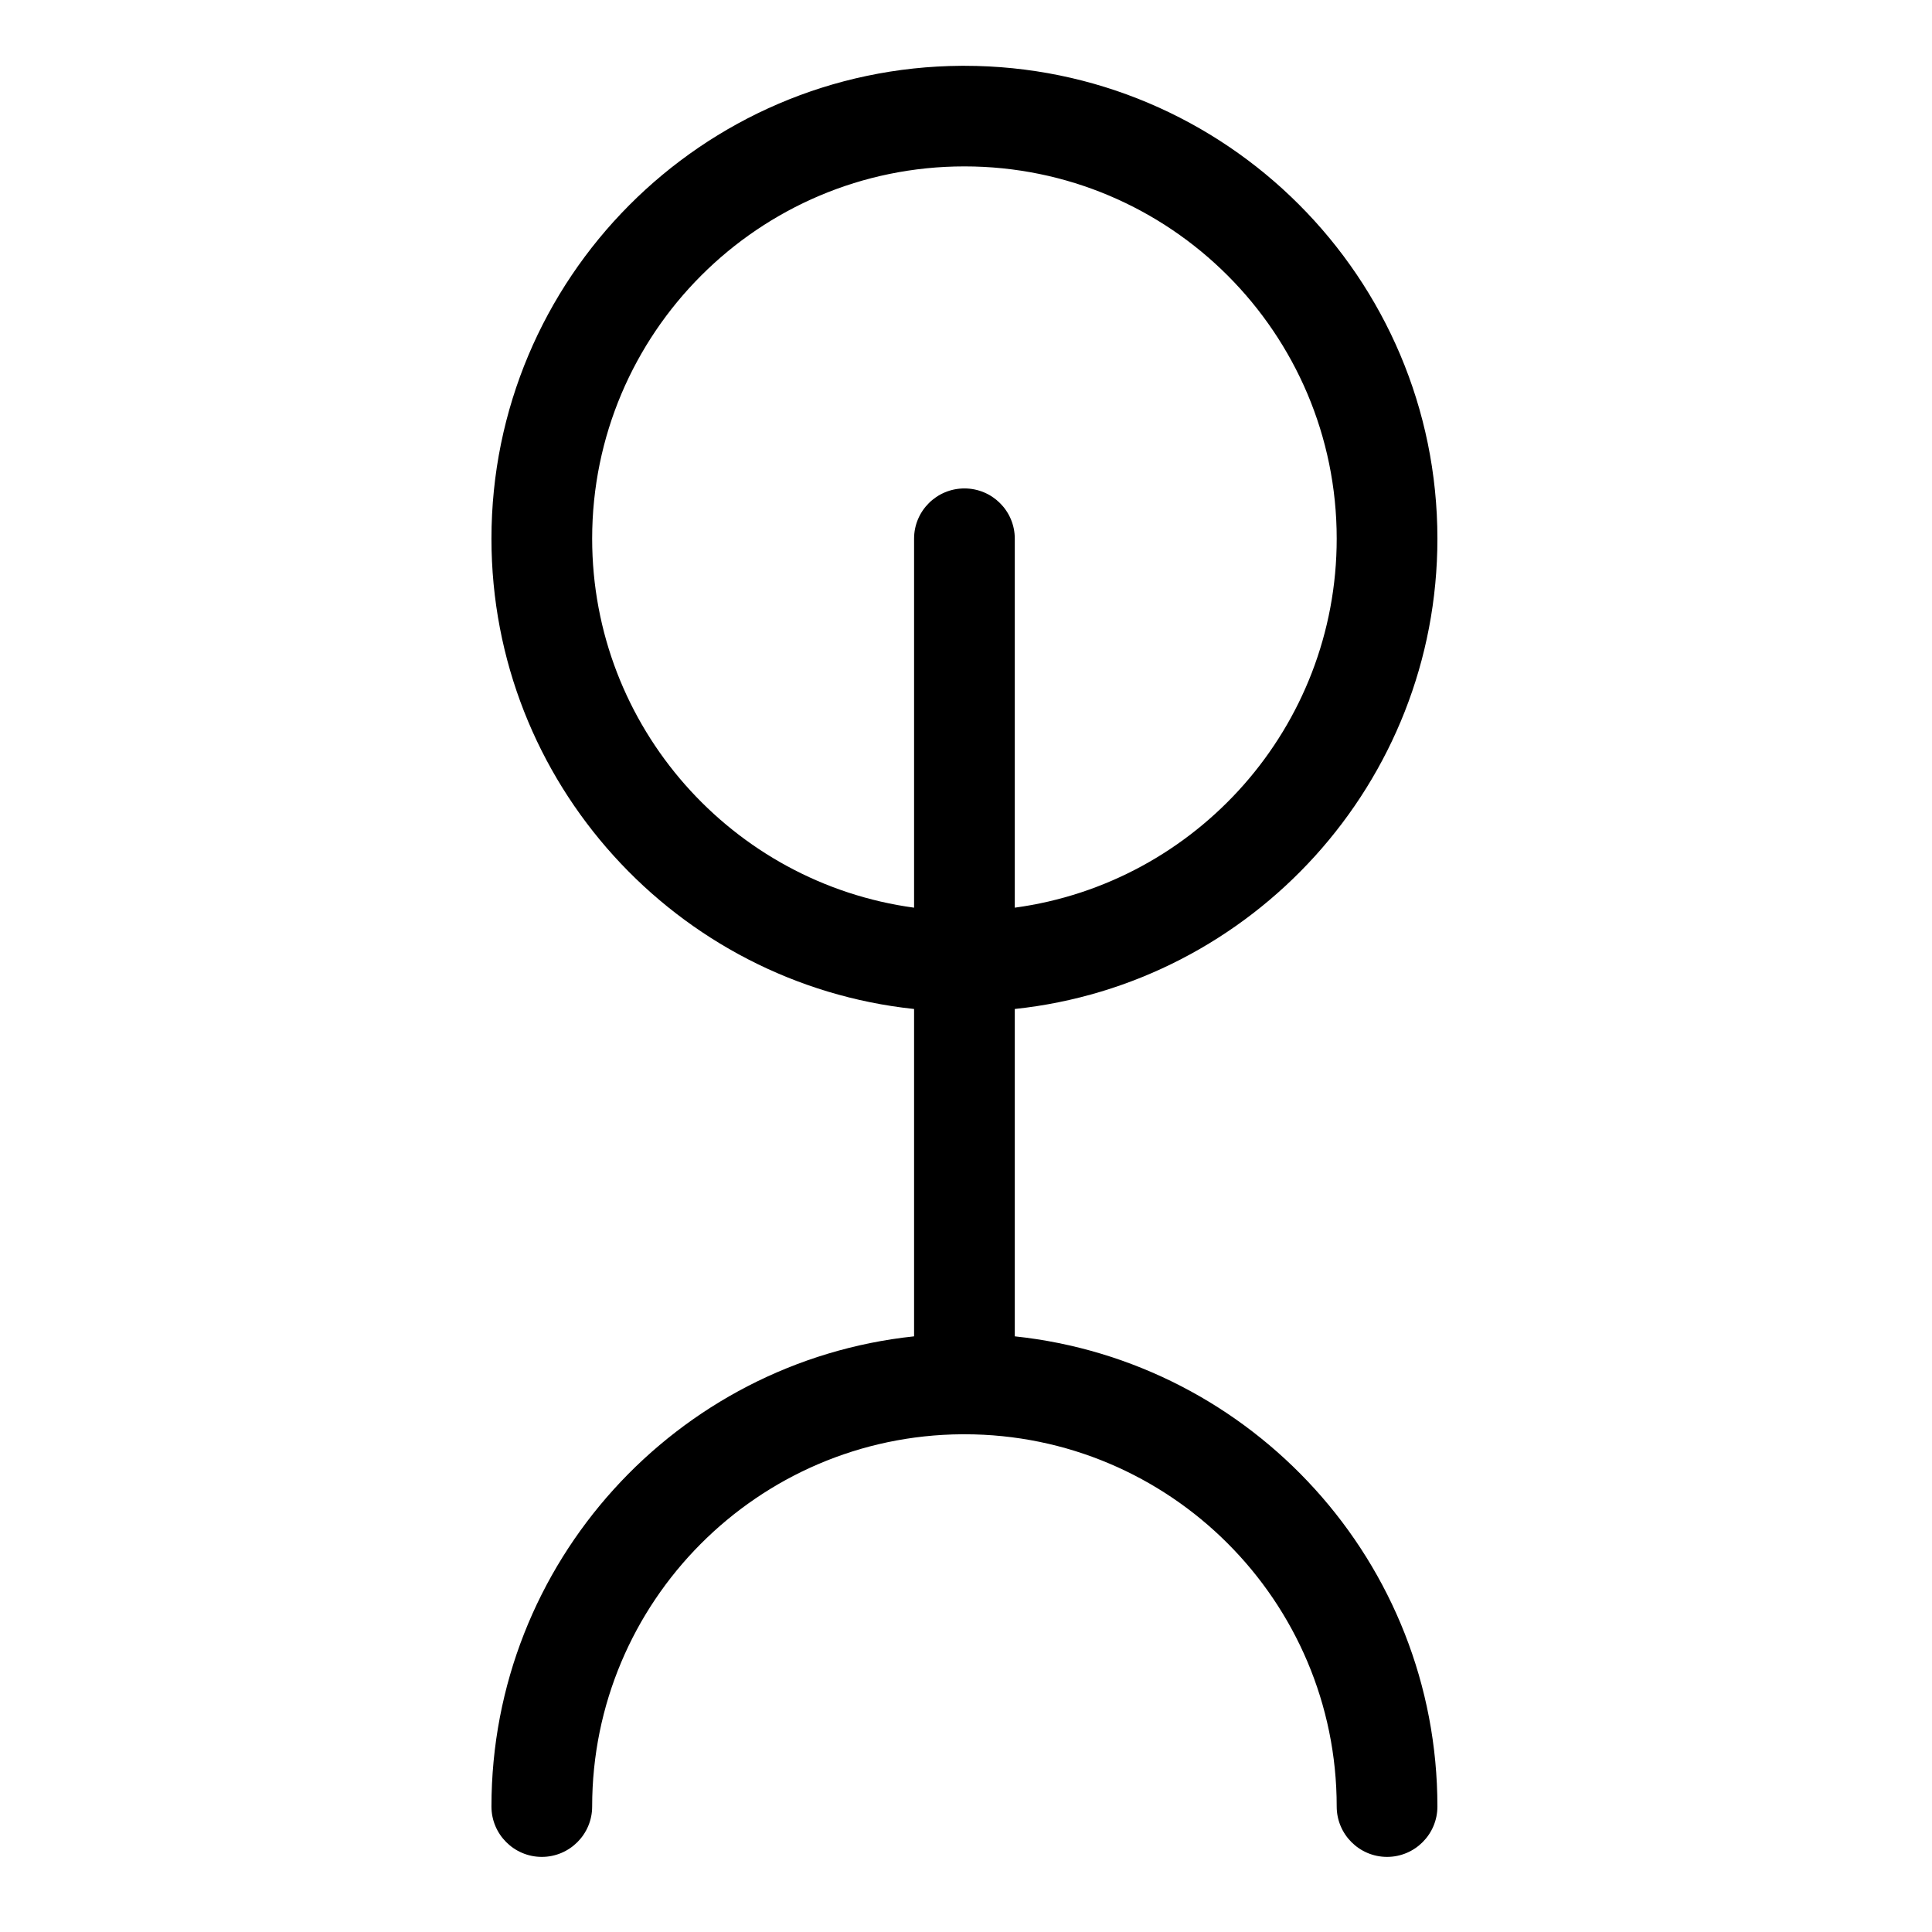 <?xml version="1.0" encoding="UTF-8" standalone="no"?>
<!DOCTYPE svg PUBLIC "-//W3C//DTD SVG 1.1//EN" "http://www.w3.org/Graphics/SVG/1.1/DTD/svg11.dtd">
<svg width="100%" height="100%" viewBox="0 0 16 16" version="1.1" xmlns="http://www.w3.org/2000/svg" xmlns:xlink="http://www.w3.org/1999/xlink" xml:space="preserve" xmlns:serif="http://www.serif.com/" style="fill-rule:evenodd;clip-rule:evenodd;stroke-linejoin:round;stroke-miterlimit:2;">
    <g transform="matrix(1,0,0,1,-34,-51)">
        <g id="labial-velar" transform="matrix(1,0,0,1,33.987,50.961)">
            <rect x="0" y="0" width="16" height="16" style="fill:none;"/>
            <g id="consonant" transform="matrix(1,0,0,1,-33.987,-50.961)">
                <path d="M38.07,55.461C38.07,53.308 39.812,51.558 41.962,51.545L41.987,51.545C44.149,51.545 45.904,53.3 45.904,55.461C45.904,57.482 44.37,59.148 42.404,59.356L42.404,62.067C44.37,62.275 45.904,63.94 45.904,65.961C45.904,66.191 45.717,66.378 45.487,66.378C45.257,66.378 45.07,66.191 45.07,65.961C45.07,64.26 43.689,62.878 41.987,62.878L41.967,62.878C40.275,62.889 38.904,64.266 38.904,65.961C38.904,66.191 38.717,66.378 38.487,66.378C38.257,66.378 38.07,66.191 38.07,65.961C38.07,63.94 39.604,62.275 41.57,62.067L41.57,59.356C39.605,59.148 38.07,57.482 38.07,55.461ZM45.07,55.461C45.07,53.76 43.689,52.378 41.987,52.378C40.285,52.378 38.904,53.76 38.904,55.461C38.904,57.022 40.066,58.313 41.57,58.517L41.57,55.461C41.57,55.231 41.757,55.045 41.987,55.045C42.217,55.045 42.404,55.231 42.404,55.461L42.404,58.517C43.909,58.313 45.07,57.022 45.07,55.461Z"/>
            </g>
        </g>
    </g>
</svg>
